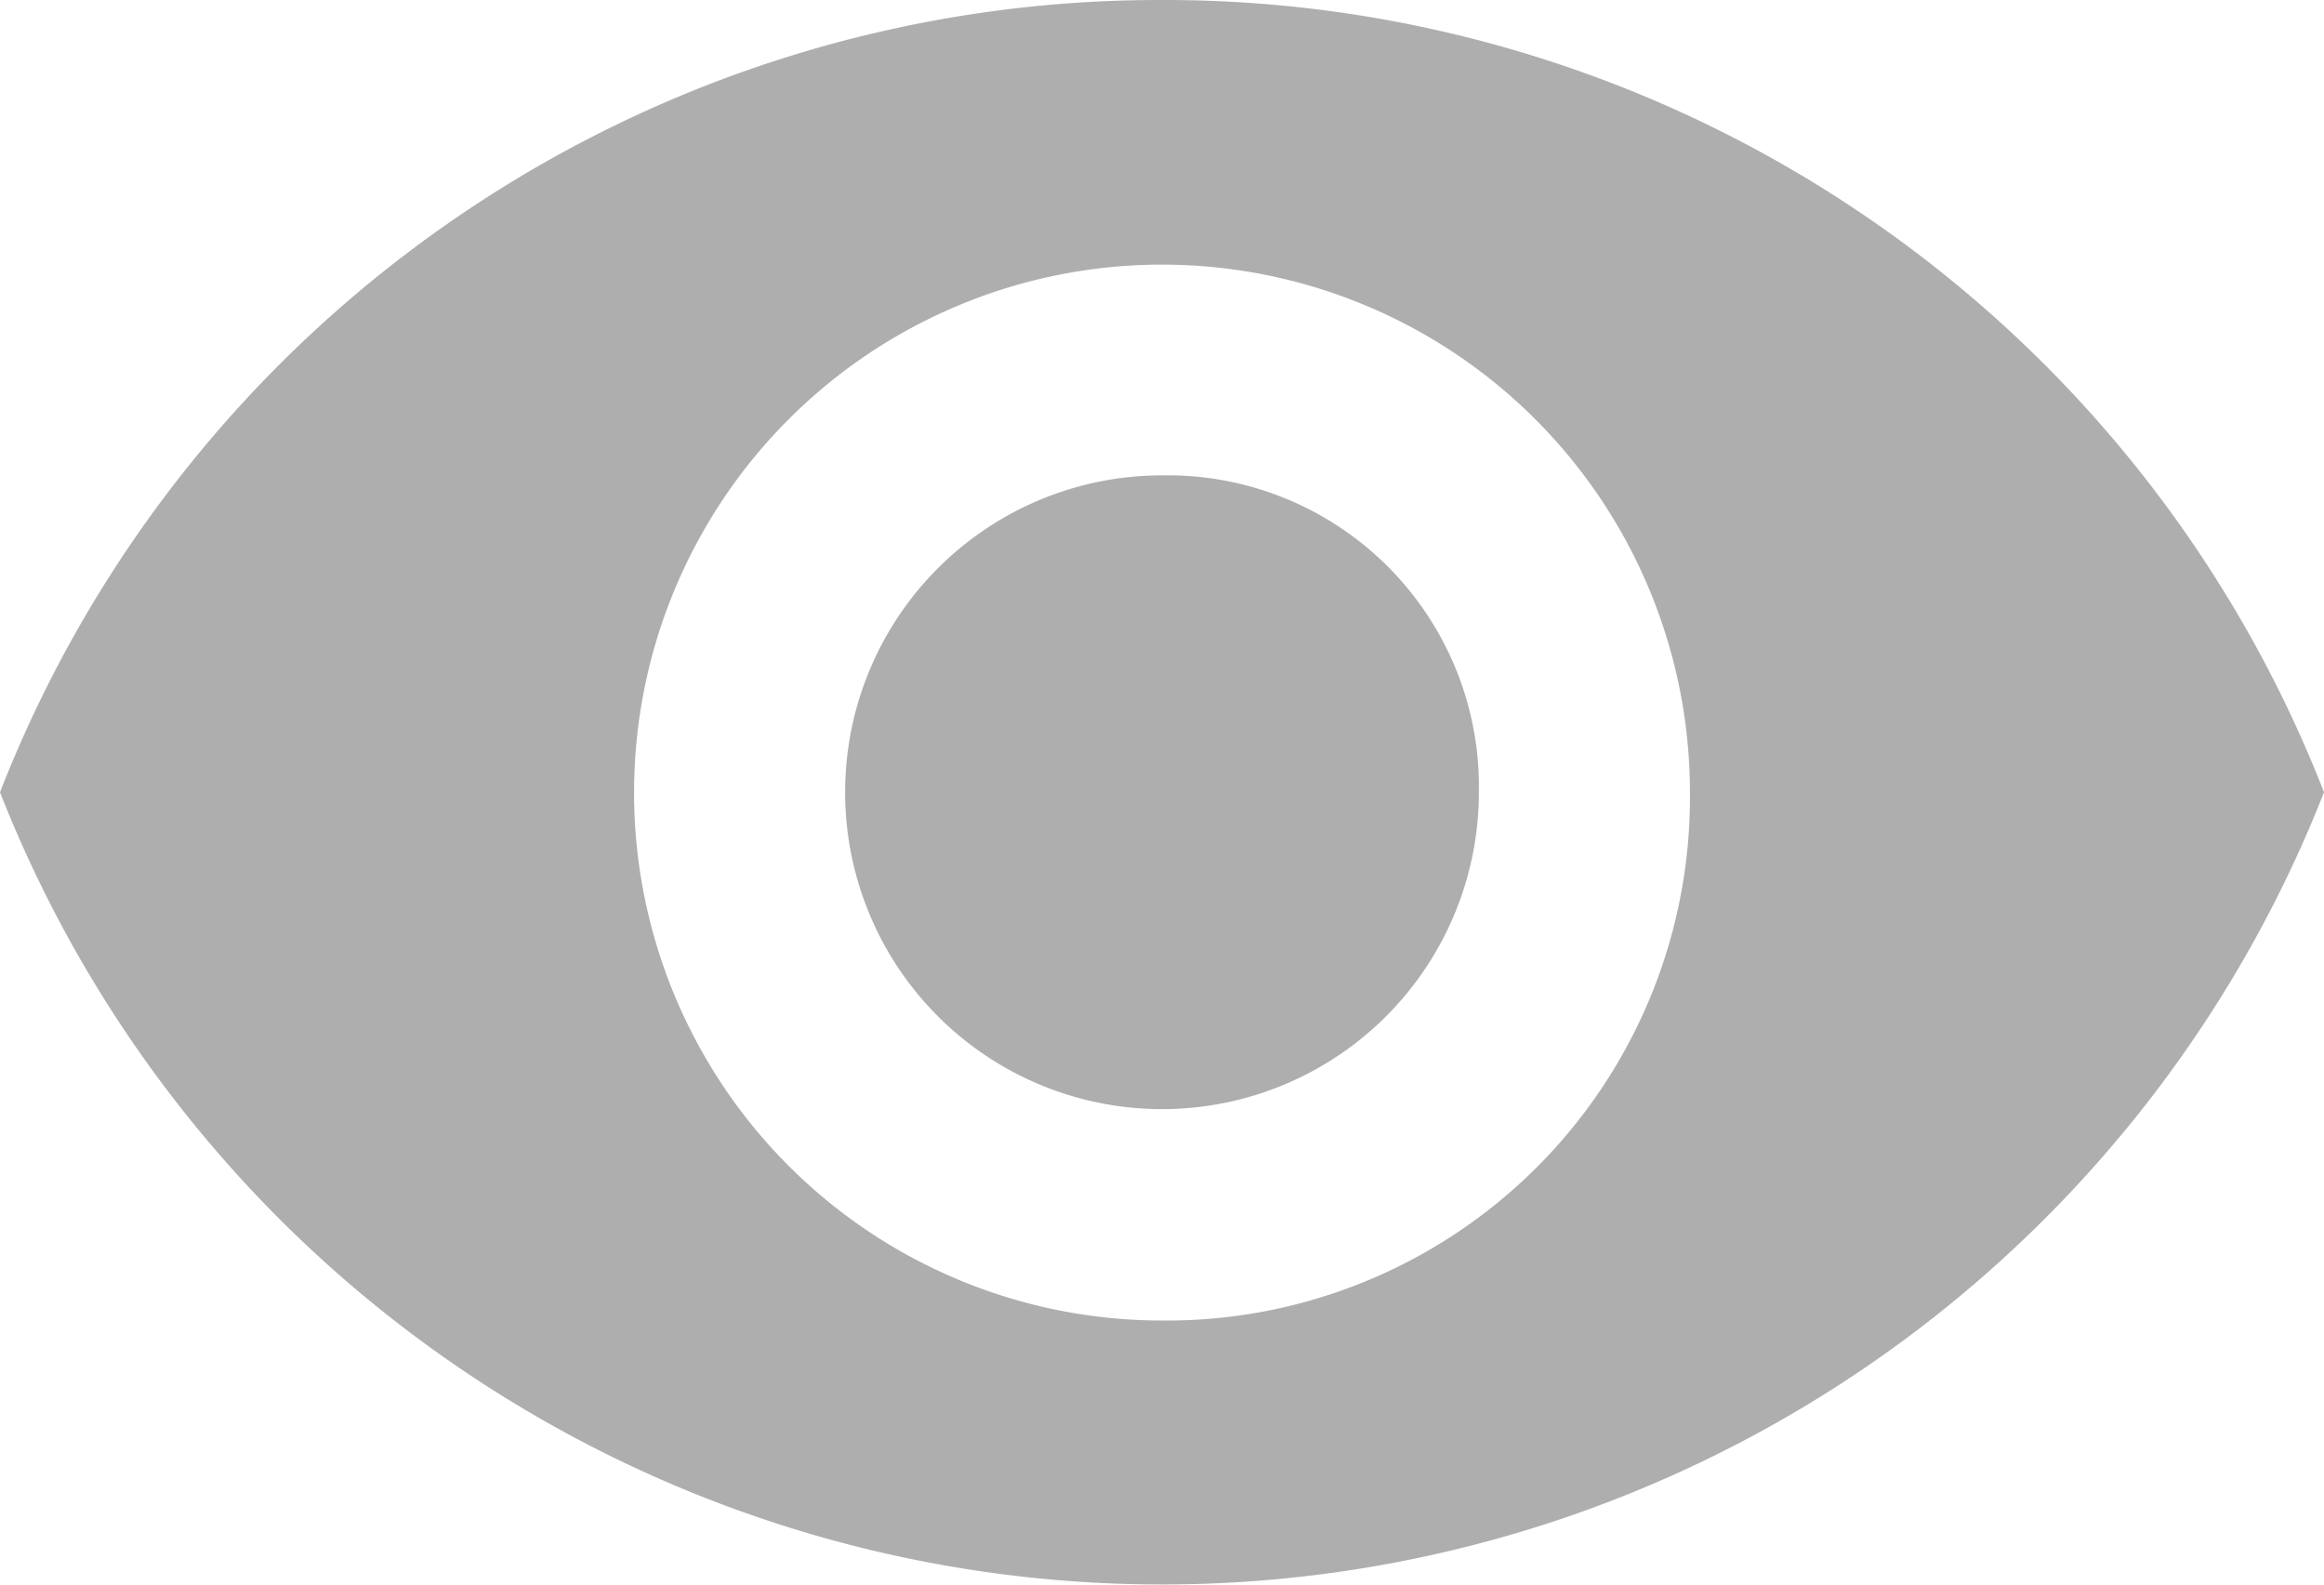 <svg xmlns="http://www.w3.org/2000/svg" id="Icon_Visibility_Rounded" width="21.57" height="14.707" data-name="Icon / Visibility / Rounded" viewBox="0 0 21.57 14.707">
    <defs>
        <style>
            .cls-1{fill:#aeaeae}
        </style>
    </defs>
    <path id="Caminho_2024" d="M201.685 55.412a2.941 2.941 0 1 0 2.941 2.941 2.889 2.889 0 0 0-2.941-2.941zm0 7.844a4.9 4.9 0 1 1 4.9-4.9 4.855 4.855 0 0 1-4.9 4.9zm0-12.256a11.551 11.551 0 0 0-10.785 7.353 11.586 11.586 0 0 0 21.57 0A11.551 11.551 0 0 0 201.685 51z" class="cls-1" data-name="Caminho 2024" transform="translate(-190.9 -51)"/>
</svg>
